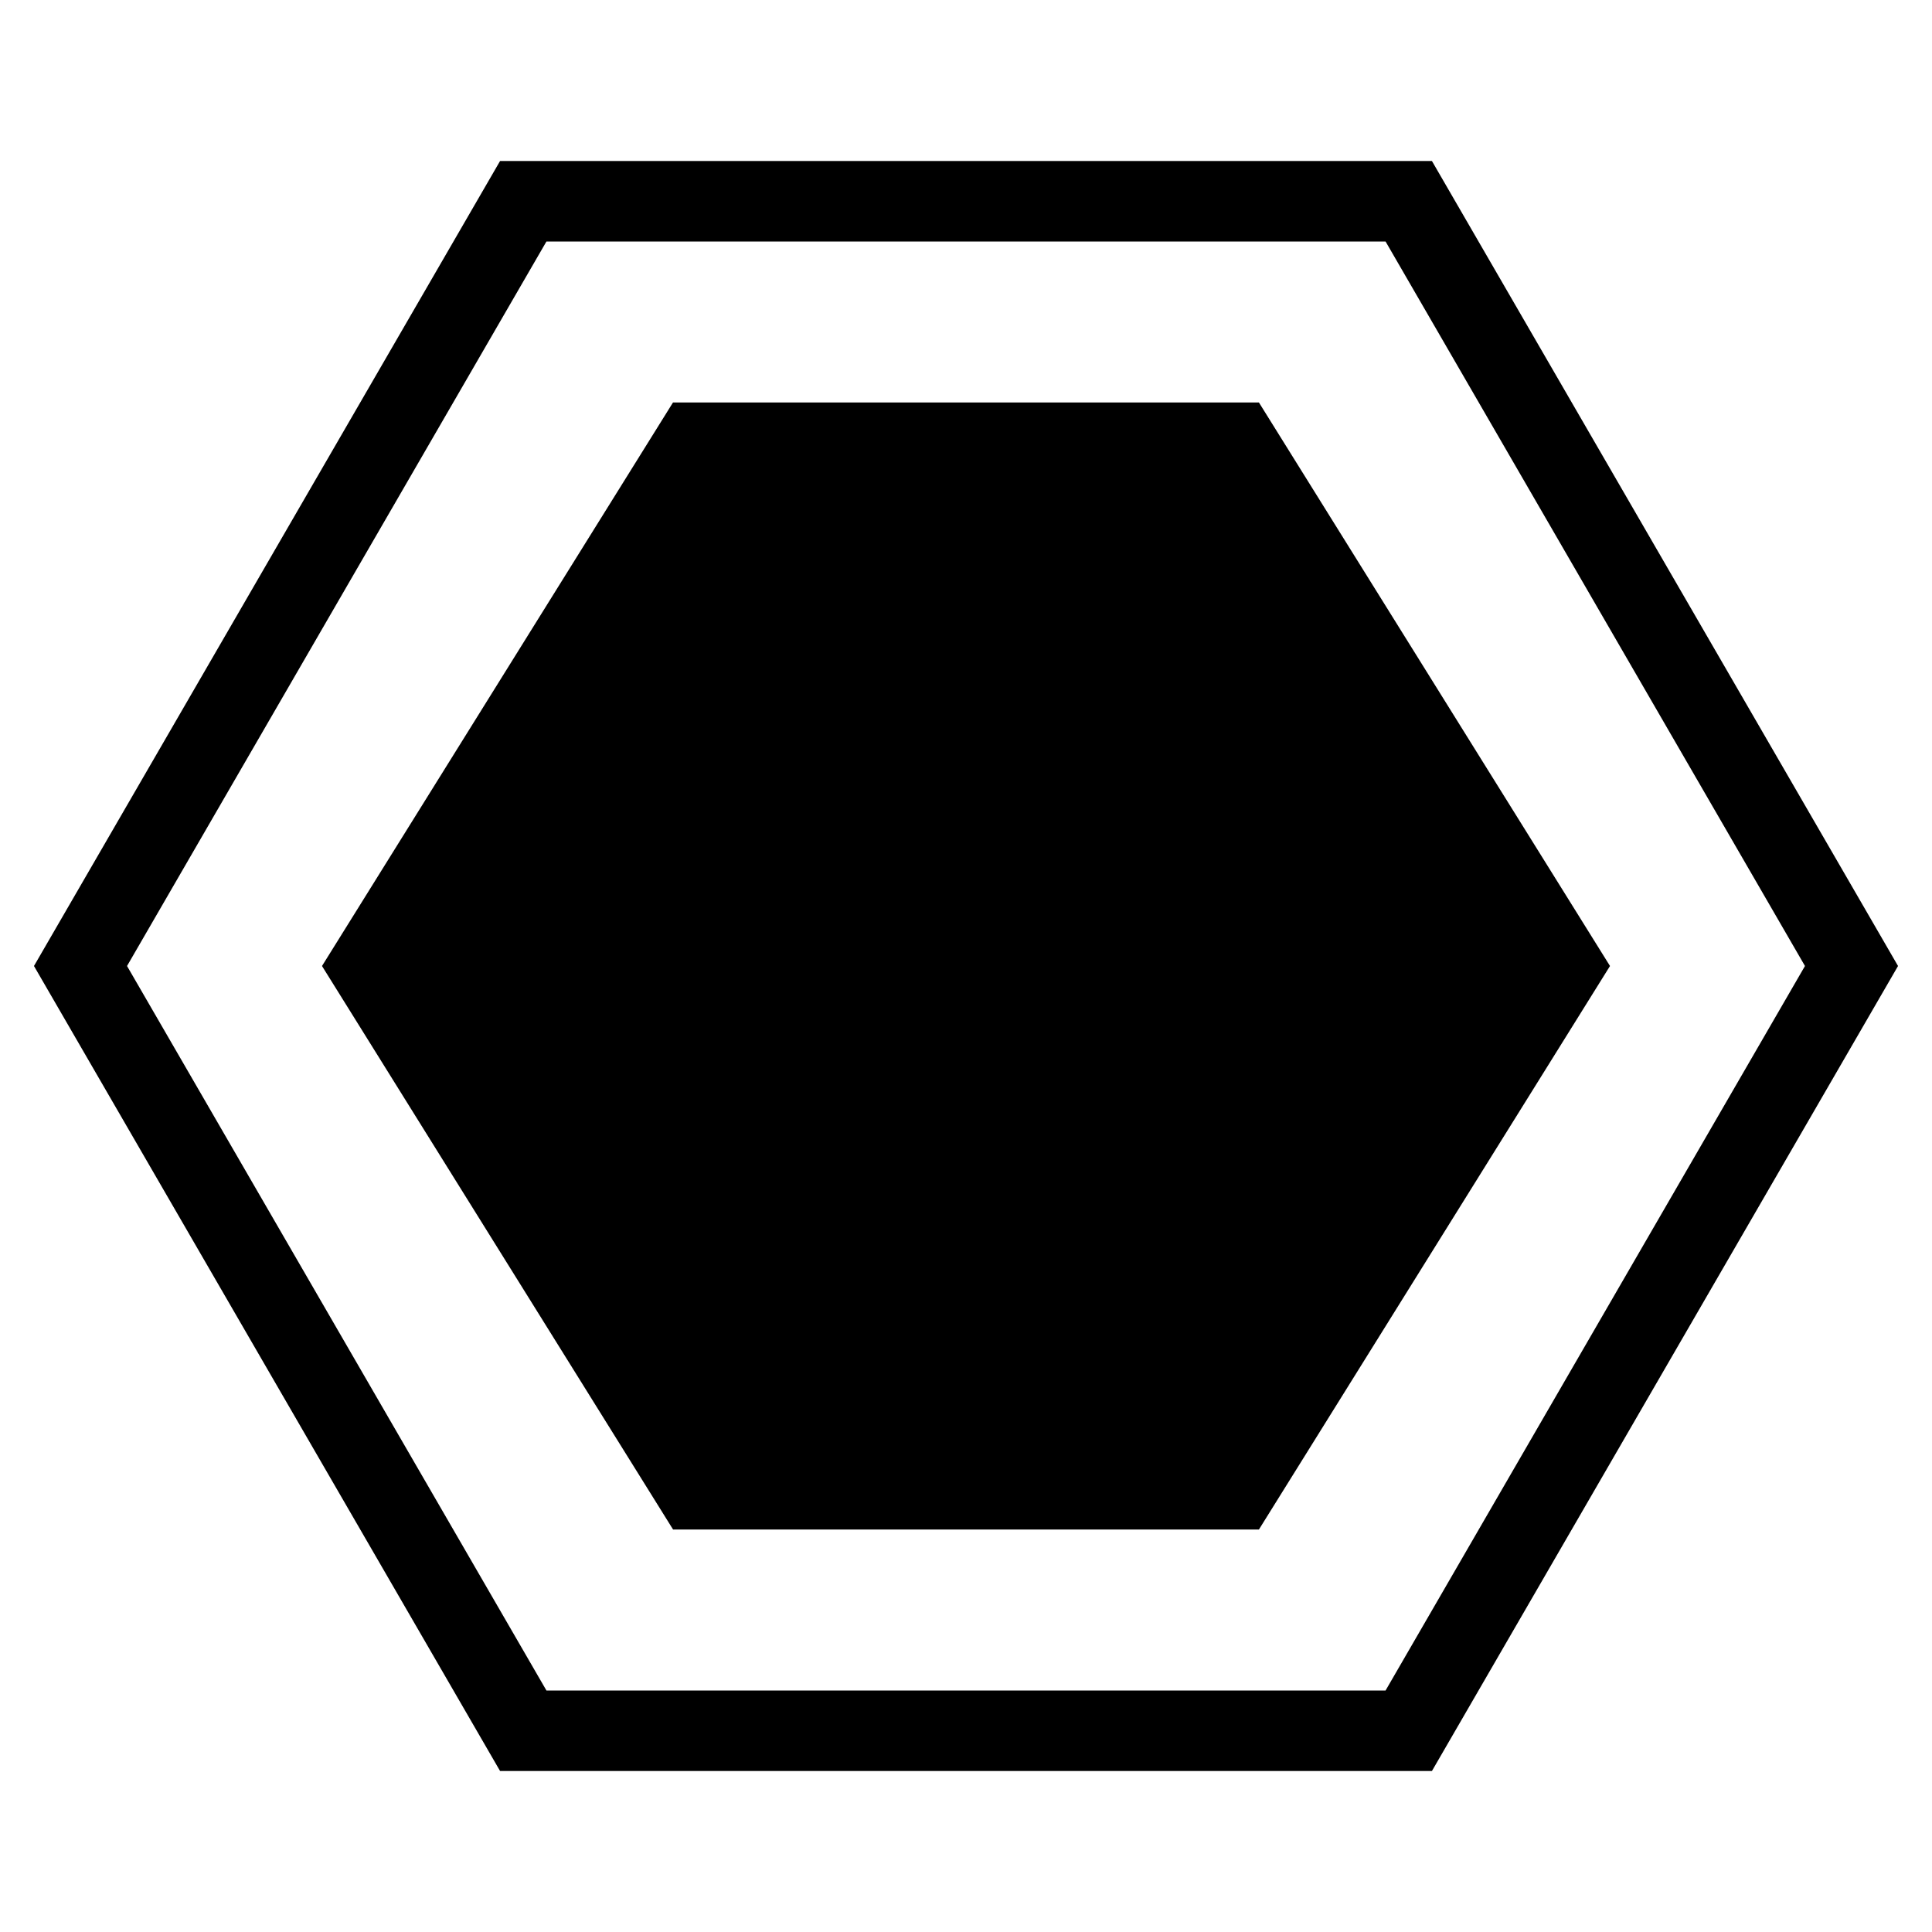 <svg xmlns="http://www.w3.org/2000/svg" viewBox="0 0 24 24"><path d="M17.788 22H6.212L.422 12l5.79-10h11.576l5.79 10zm-11-1h10.424l5.21-9-5.21-9H6.788l-5.21 9zM4 12l4.361 7h7.278L20 12l-4.361-7H8.36z"/><path fill="none" d="M0 0h24v24H0z"/></svg>